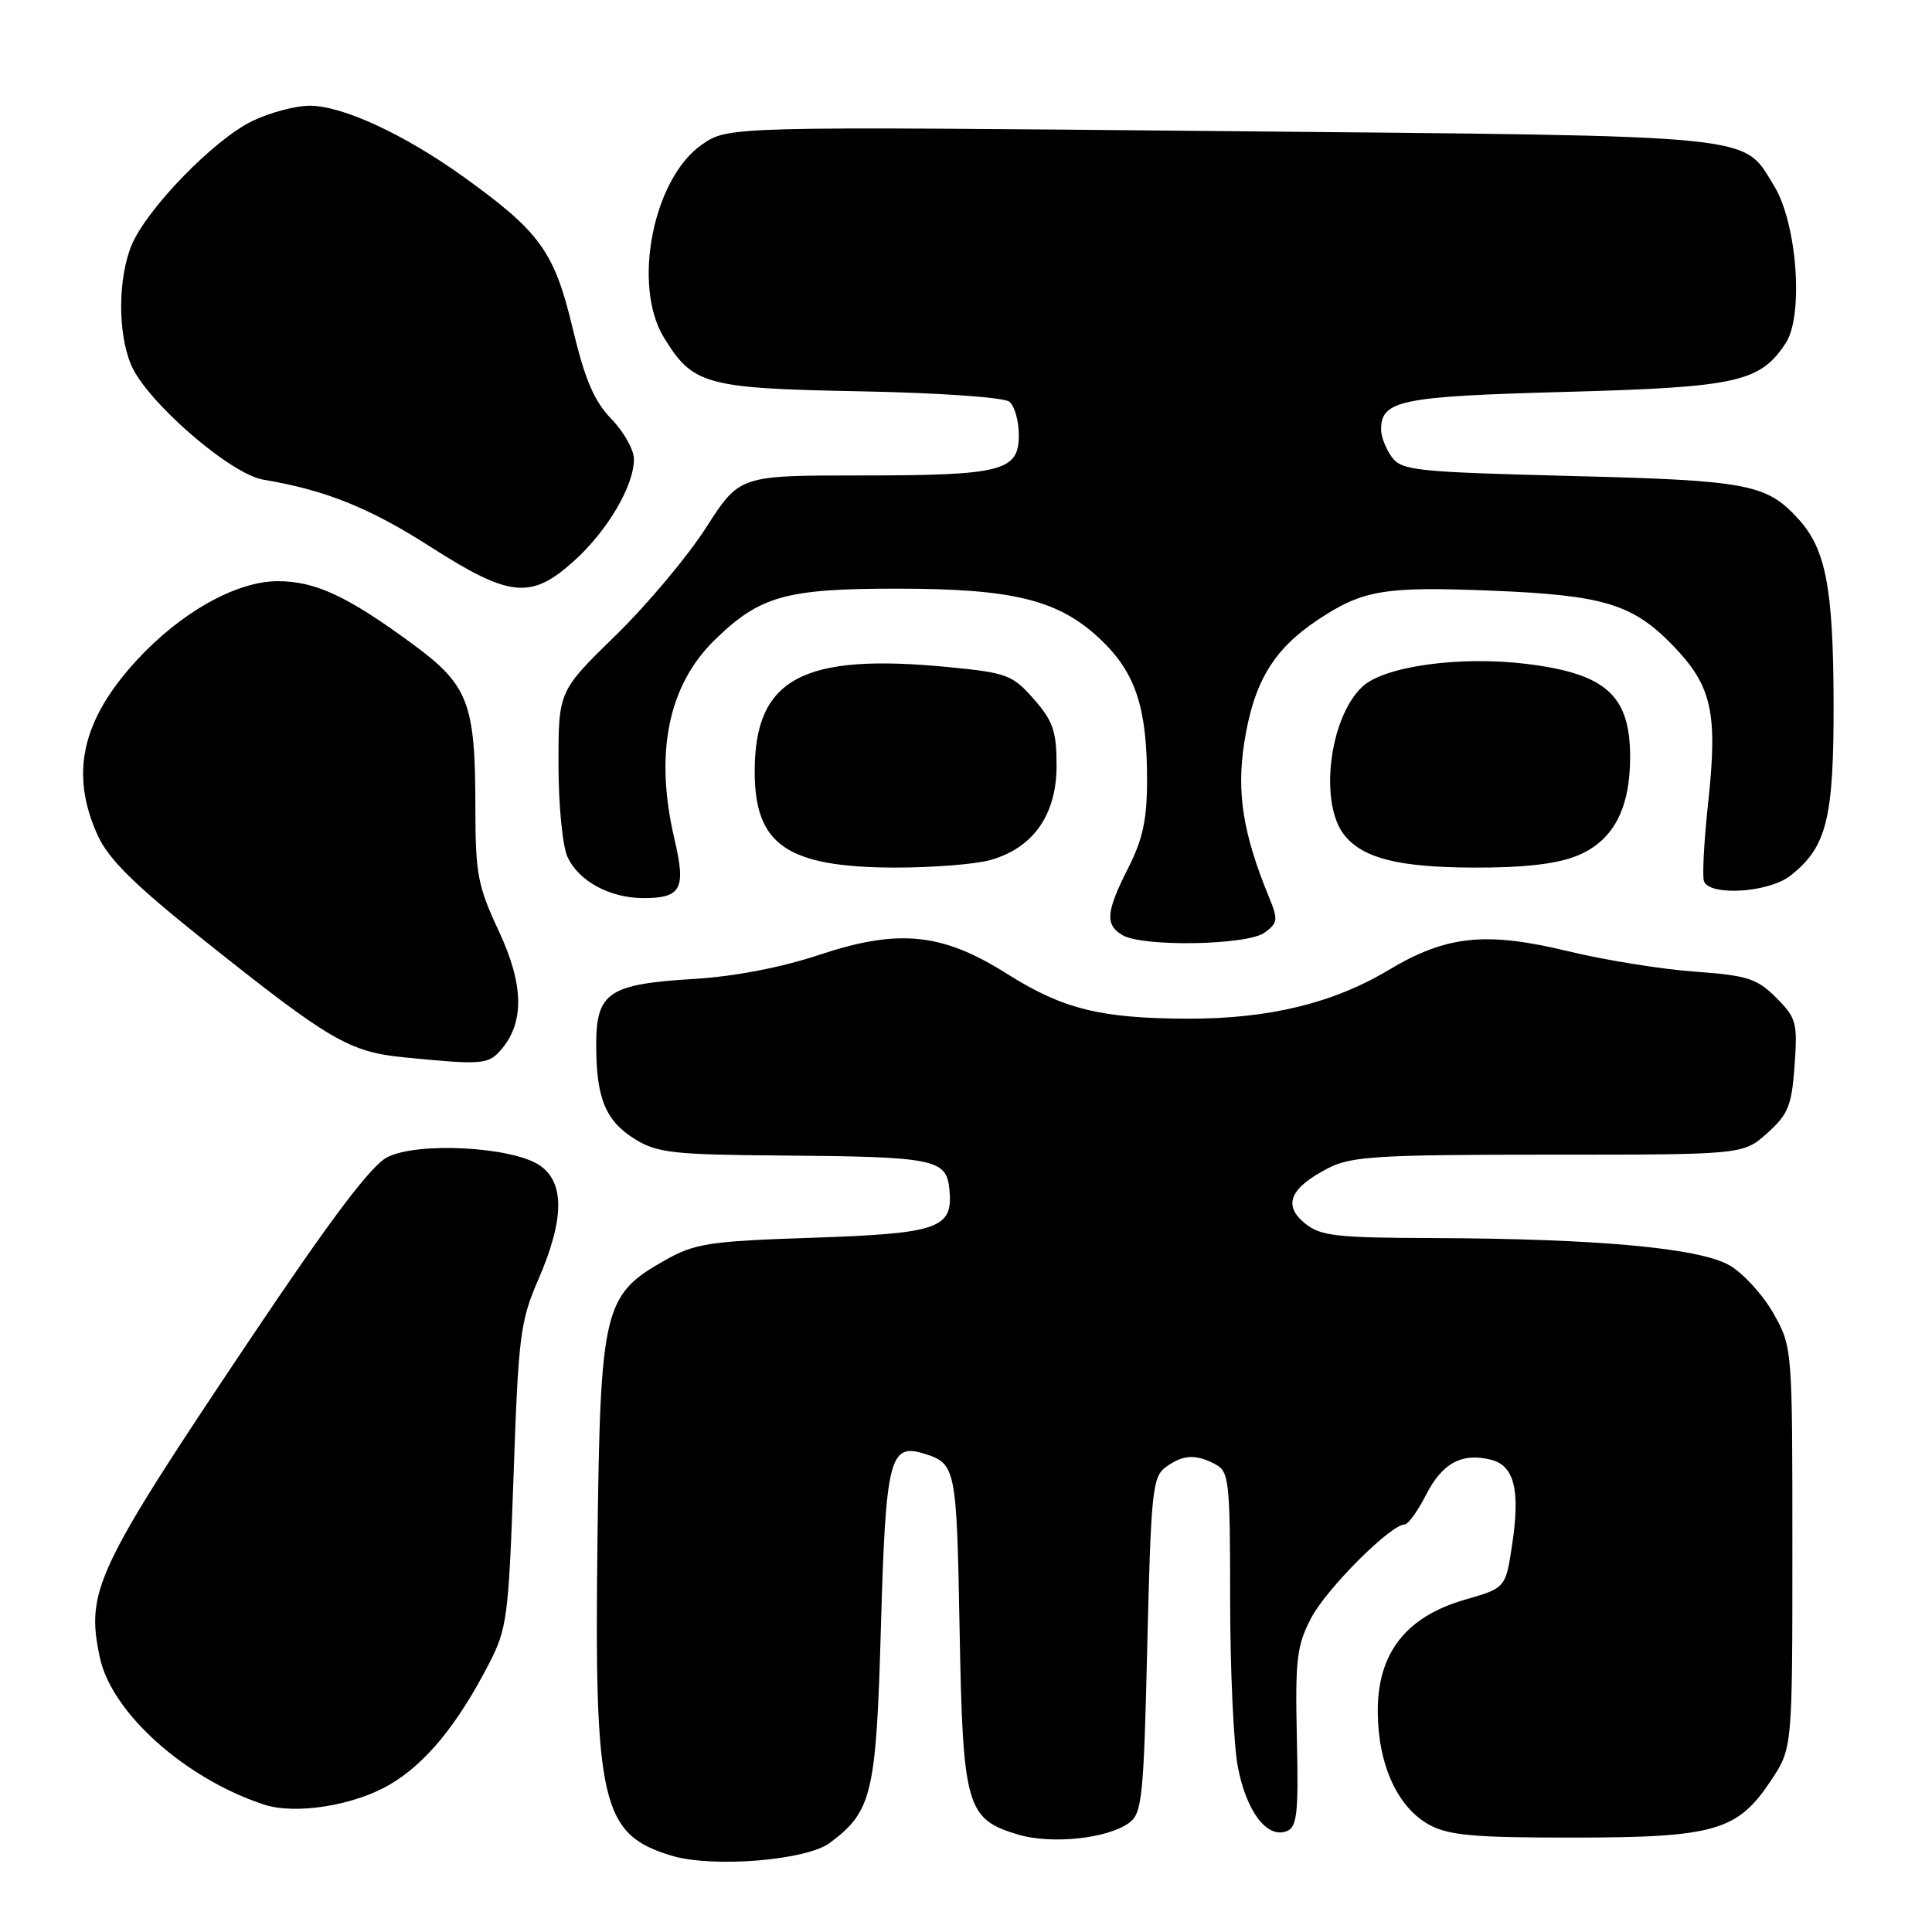 <?xml version="1.0" encoding="UTF-8" standalone="no"?>
<!DOCTYPE svg PUBLIC "-//W3C//DTD SVG 1.1//EN" "http://www.w3.org/Graphics/SVG/1.1/DTD/svg11.dtd" >
<svg xmlns="http://www.w3.org/2000/svg" xmlns:xlink="http://www.w3.org/1999/xlink" version="1.1" viewBox="0 0 256 256">
 <g >
 <path fill="currentColor"
d=" M 109.93 244.21 C 115.57 240.00 116.10 237.77 116.73 215.45 C 117.36 193.36 117.88 191.22 122.36 192.59 C 126.67 193.91 126.76 194.37 127.15 215.84 C 127.58 239.43 128.03 241.03 134.90 243.09 C 139.33 244.41 146.75 243.63 149.61 241.54 C 151.33 240.29 151.55 238.21 152.02 217.98 C 152.51 197.62 152.71 195.69 154.47 194.40 C 156.75 192.73 158.45 192.64 161.07 194.04 C 162.86 195.00 163.00 196.28 163.00 211.90 C 163.00 221.15 163.46 231.15 164.02 234.11 C 165.14 240.01 167.88 243.64 170.47 242.65 C 171.87 242.11 172.07 240.38 171.84 230.26 C 171.61 219.84 171.83 218.03 173.75 214.37 C 175.79 210.49 184.28 202.00 186.12 202.00 C 186.58 202.00 187.86 200.23 188.96 198.07 C 191.11 193.86 193.70 192.46 197.56 193.42 C 200.66 194.20 201.46 197.45 200.36 204.72 C 199.50 210.41 199.50 210.41 194.10 211.97 C 186.28 214.23 182.52 219.07 182.56 226.82 C 182.60 233.84 185.18 239.49 189.38 241.79 C 191.96 243.20 195.29 243.50 208.50 243.49 C 227.22 243.48 230.25 242.60 234.68 235.90 C 237.50 231.65 237.50 231.65 237.50 205.07 C 237.50 178.58 237.49 178.49 235.00 174.05 C 233.62 171.60 231.01 168.74 229.20 167.68 C 225.24 165.37 211.71 164.13 189.86 164.05 C 176.90 164.01 174.95 163.78 172.86 162.06 C 169.95 159.67 170.96 157.36 176.07 154.75 C 179.07 153.22 182.71 153.00 205.23 153.00 C 230.97 153.00 230.97 153.00 234.16 150.15 C 236.95 147.66 237.41 146.52 237.79 141.19 C 238.20 135.51 238.03 134.88 235.35 132.20 C 232.80 129.65 231.56 129.25 224.49 128.74 C 220.09 128.42 212.53 127.20 207.69 126.02 C 196.85 123.41 191.64 123.96 184.00 128.53 C 176.64 132.94 168.10 135.01 157.36 134.98 C 145.80 134.94 140.85 133.71 133.44 129.04 C 124.83 123.60 119.06 123.02 108.50 126.54 C 103.49 128.20 97.32 129.39 92.00 129.71 C 80.63 130.40 79.00 131.49 79.00 138.46 C 79.00 145.57 80.25 148.57 84.23 151.00 C 87.11 152.76 89.40 153.01 103.50 153.11 C 123.88 153.27 125.41 153.58 125.80 157.59 C 126.31 162.79 124.46 163.44 107.60 164.01 C 93.88 164.47 92.10 164.75 88.08 167.01 C 79.99 171.57 79.55 173.39 79.17 204.00 C 78.73 238.97 79.70 243.09 89.00 245.89 C 94.38 247.52 106.83 246.52 109.93 244.21 Z  M 51.64 236.47 C 56.39 233.69 60.60 228.56 64.77 220.50 C 67.20 215.79 67.39 214.34 68.05 195.50 C 68.69 176.98 68.93 175.06 71.35 169.50 C 74.81 161.52 74.84 156.60 71.44 154.37 C 67.71 151.93 55.27 151.29 51.31 153.34 C 49.14 154.46 43.83 161.51 33.17 177.41 C 12.67 207.99 11.34 210.79 13.23 219.63 C 14.79 226.96 24.55 235.70 35.00 239.12 C 39.15 240.48 46.90 239.25 51.64 236.47 Z  M 66.26 139.25 C 69.51 135.63 69.46 130.58 66.11 123.41 C 63.31 117.43 63.00 115.82 62.99 107.14 C 62.99 93.12 62.10 90.81 54.69 85.35 C 46.08 79.01 41.77 77.00 36.79 77.01 C 31.32 77.02 23.97 81.14 18.15 87.45 C 10.83 95.39 9.23 102.51 12.94 110.68 C 14.39 113.86 17.79 117.22 27.17 124.70 C 43.66 137.85 46.27 139.38 53.50 140.10 C 63.71 141.11 64.64 141.05 66.26 139.25 Z  M 167.56 123.58 C 169.33 122.29 169.38 121.86 168.13 118.83 C 164.70 110.47 163.84 105.05 164.87 98.41 C 166.12 90.38 168.74 86.02 174.68 82.09 C 180.61 78.16 183.46 77.69 197.72 78.27 C 212.50 78.86 216.38 80.05 221.70 85.57 C 226.86 90.92 227.63 94.42 226.33 106.47 C 225.79 111.44 225.55 116.06 225.78 116.75 C 226.48 118.78 234.37 118.29 237.24 116.03 C 242.08 112.22 243.00 108.48 242.96 92.85 C 242.91 77.94 241.92 72.78 238.35 68.83 C 234.09 64.12 231.67 63.66 208.17 63.07 C 187.58 62.54 185.73 62.35 184.42 60.56 C 183.64 59.49 183.00 57.86 183.00 56.93 C 183.00 53.04 185.55 52.52 207.40 51.93 C 230.20 51.31 233.22 50.64 236.62 45.46 C 239.03 41.78 238.11 29.53 235.06 24.60 C 230.82 17.74 233.98 18.05 161.79 17.37 C 96.50 16.75 96.50 16.75 93.02 19.15 C 86.55 23.62 83.74 37.78 87.96 44.70 C 91.80 51.00 93.46 51.46 113.95 51.85 C 124.49 52.05 133.04 52.65 133.75 53.23 C 134.44 53.79 135.00 55.78 135.00 57.65 C 135.00 62.44 132.80 63.00 113.93 63.00 C 97.99 63.00 97.99 63.00 93.54 69.94 C 91.09 73.76 85.69 80.19 81.54 84.23 C 74.00 91.59 74.00 91.59 74.00 101.25 C 74.00 106.61 74.53 112.07 75.19 113.53 C 76.66 116.75 80.80 119.00 85.25 119.00 C 90.29 119.00 90.92 117.79 89.37 111.19 C 86.70 99.83 88.52 90.82 94.72 84.78 C 100.68 78.97 104.13 78.00 118.79 78.00 C 134.38 78.00 140.34 79.49 145.89 84.79 C 150.46 89.15 151.99 93.76 151.99 103.28 C 152.00 108.54 151.44 111.17 149.50 115.00 C 146.54 120.84 146.40 122.55 148.75 123.92 C 151.47 125.50 165.27 125.25 167.56 123.58 Z  M 131.19 113.97 C 136.90 112.38 140.00 107.98 140.00 101.46 C 140.00 96.89 139.54 95.55 136.99 92.64 C 134.17 89.43 133.43 89.15 125.74 88.40 C 106.32 86.50 100.00 89.90 100.00 102.23 C 100.00 111.96 104.28 114.90 118.50 114.96 C 123.45 114.97 129.16 114.53 131.19 113.97 Z  M 208.90 113.42 C 213.70 111.50 216.00 107.26 216.00 100.32 C 216.00 92.16 212.82 89.28 202.35 87.98 C 193.48 86.88 183.41 88.27 180.52 90.99 C 176.09 95.14 174.75 106.59 178.20 110.74 C 180.70 113.76 185.41 114.92 195.23 114.96 C 201.84 114.99 206.22 114.49 208.90 113.42 Z  M 76.07 74.32 C 80.51 70.31 84.00 64.37 84.00 60.84 C 84.00 59.60 82.65 57.20 81.00 55.50 C 78.71 53.13 77.51 50.32 75.87 43.46 C 73.45 33.33 71.57 30.73 61.42 23.43 C 53.59 17.81 45.41 14.02 41.07 14.01 C 39.18 14.00 35.74 14.92 33.43 16.04 C 28.37 18.48 19.47 27.64 17.45 32.46 C 15.63 36.83 15.58 44.07 17.36 48.32 C 19.39 53.17 30.51 62.83 34.90 63.56 C 43.10 64.93 48.96 67.28 57.00 72.43 C 67.57 79.20 70.36 79.47 76.07 74.32 Z "/>
</g>
</svg>